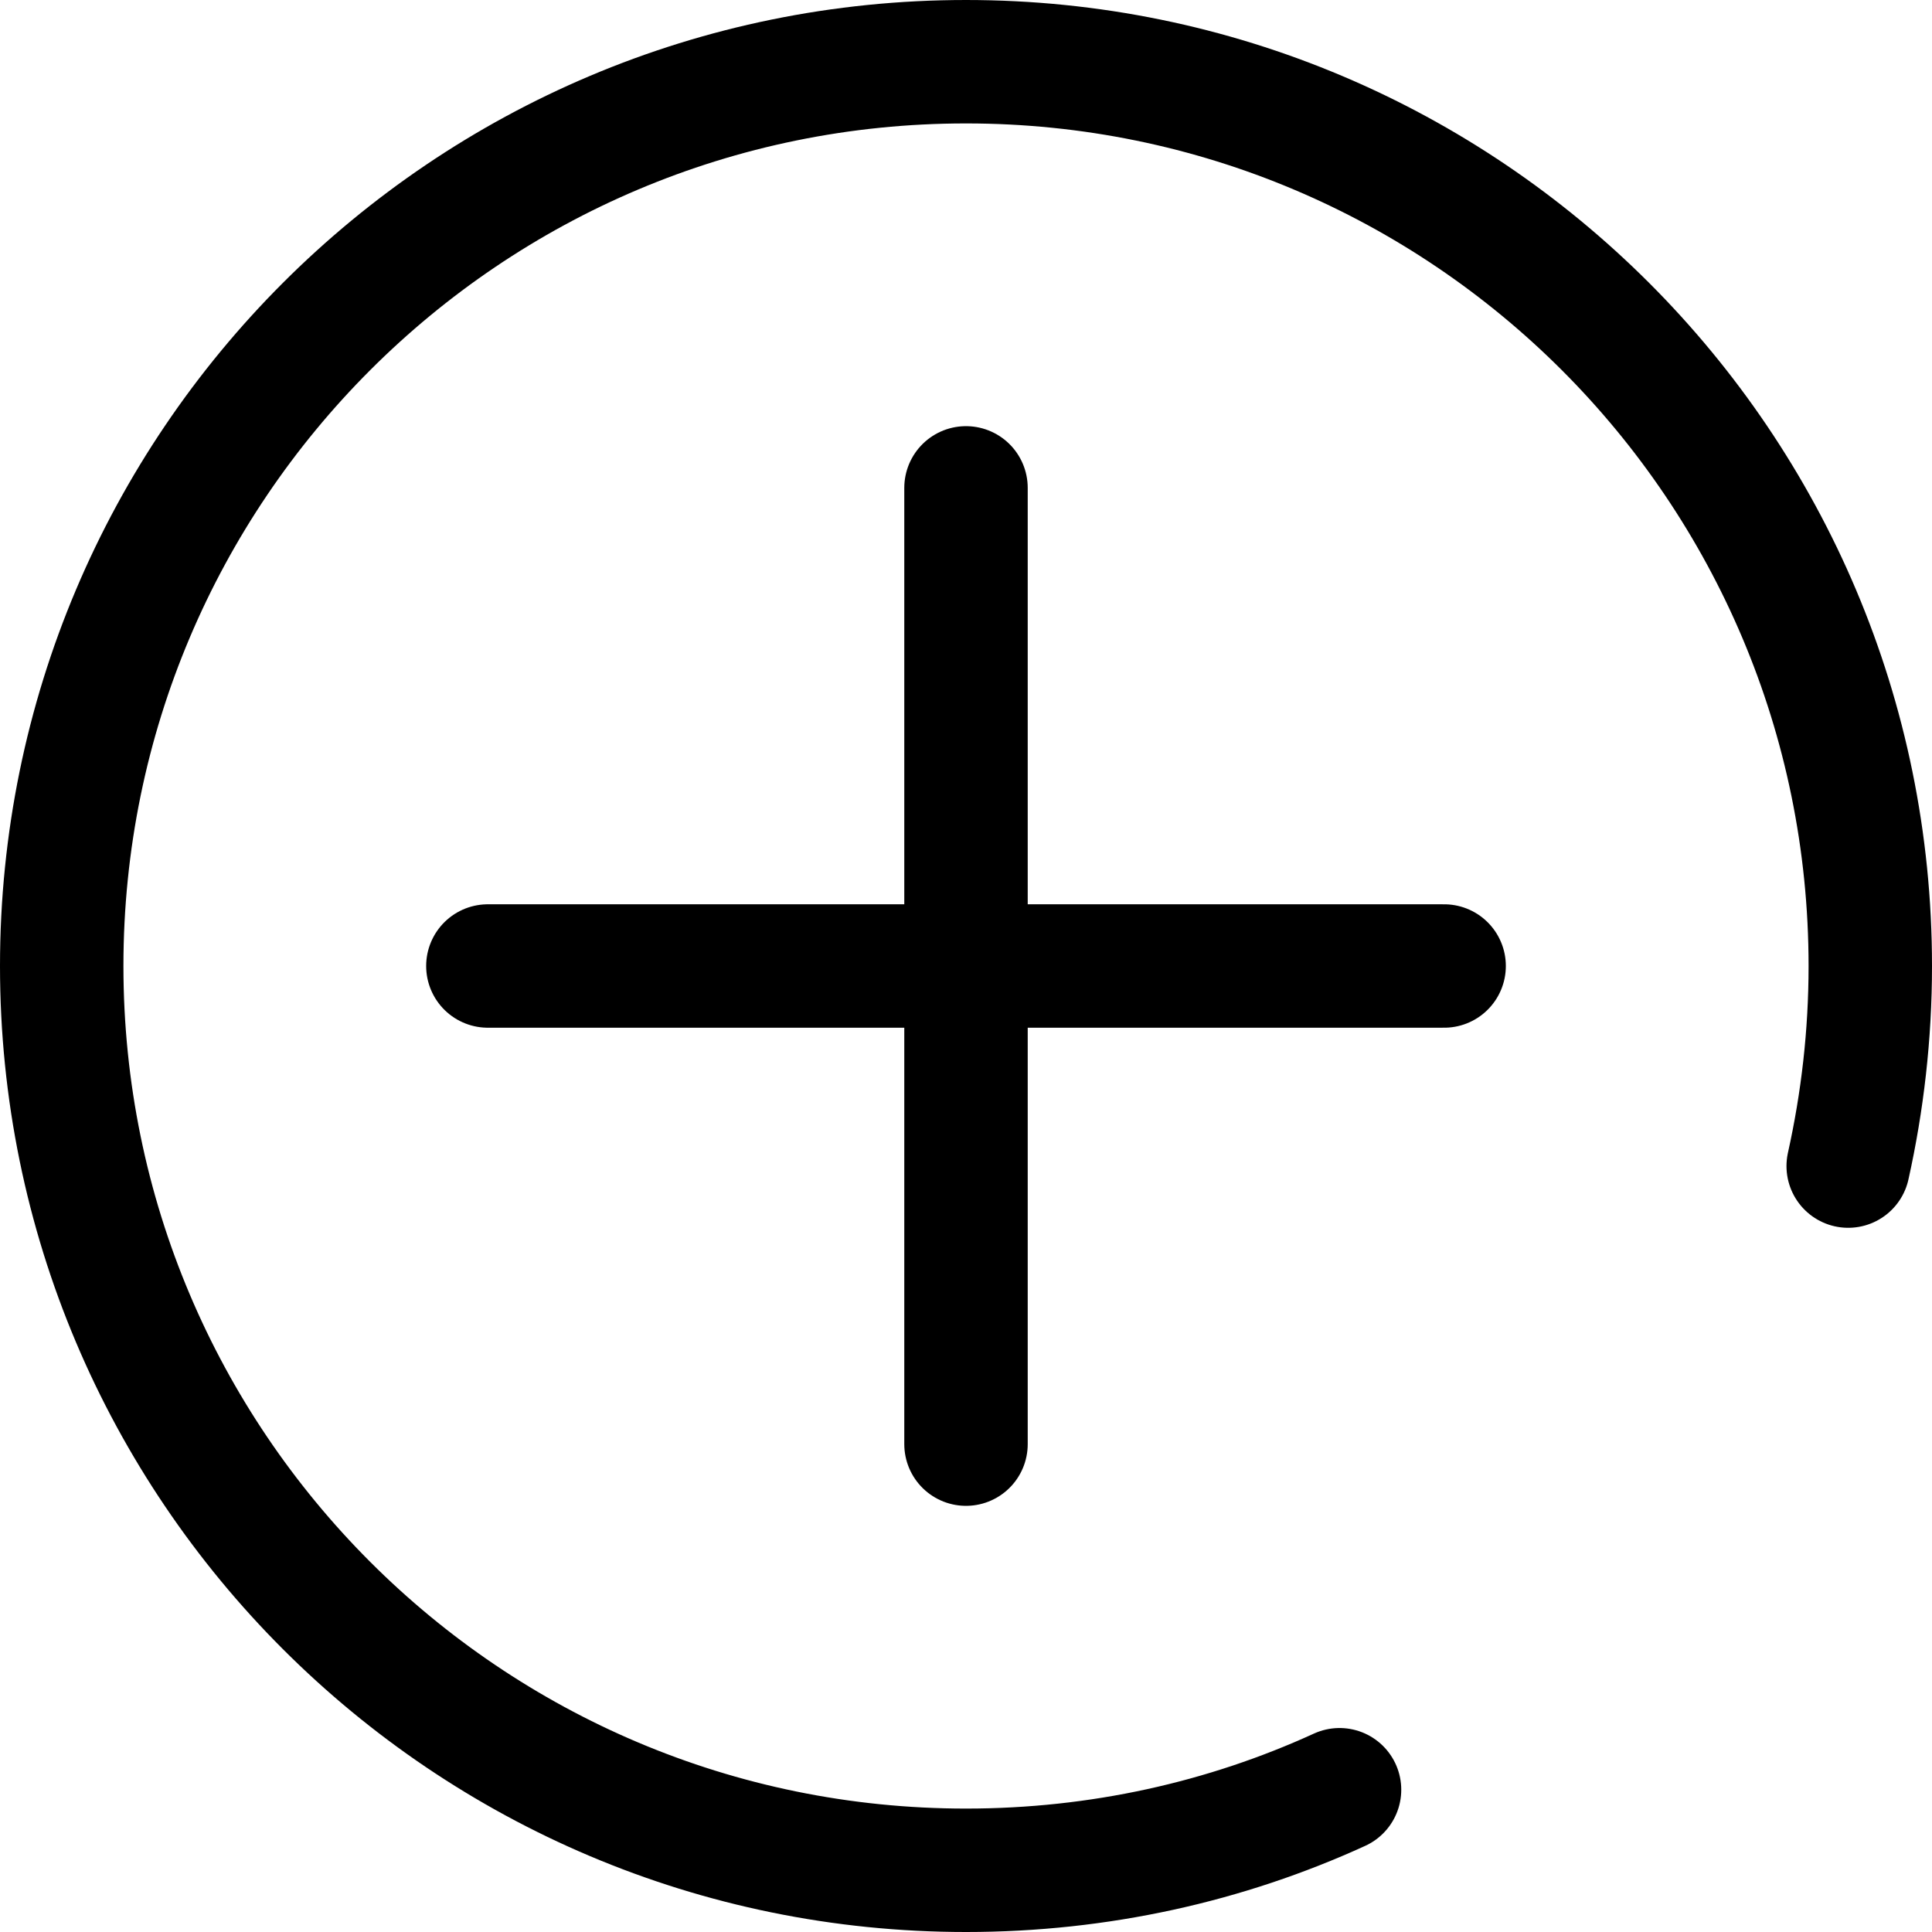 <?xml version="1.0" encoding="utf-8"?>
<!-- Generator: Adobe Illustrator 21.0.0, SVG Export Plug-In . SVG Version: 6.00 Build 0)  -->
<svg version="1.1" id="Слой_1" xmlns="http://www.w3.org/2000/svg" xmlns:xlink="http://www.w3.org/1999/xlink" x="0px" y="0px"
	 viewBox="0 0 297.4 297.4" style="enable-background:new 0 0 297.4 297.4;" xml:space="preserve">
<style type="text/css">
	.st0{fill:none;stroke:#000000;stroke-width:19;stroke-linecap:round;stroke-miterlimit:10;}
</style>
<path class="st0" d="M206.2,275.5c-17.5,8-37,12.4-57.5,12.4c-76.9,0-139.2-62.3-139.2-139.2S71.8,9.5,148.7,9.5
	s139.2,62.3,139.2,139.2c0,10.6-1.2,20.9-3.4,30.8"/>
<g>
	<line class="st0" x1="148.7" y1="75.1" x2="148.7" y2="222.3"/>
	<line class="st0" x1="222.3" y1="148.7" x2="75.1" y2="148.7"/>
</g>
</svg>
